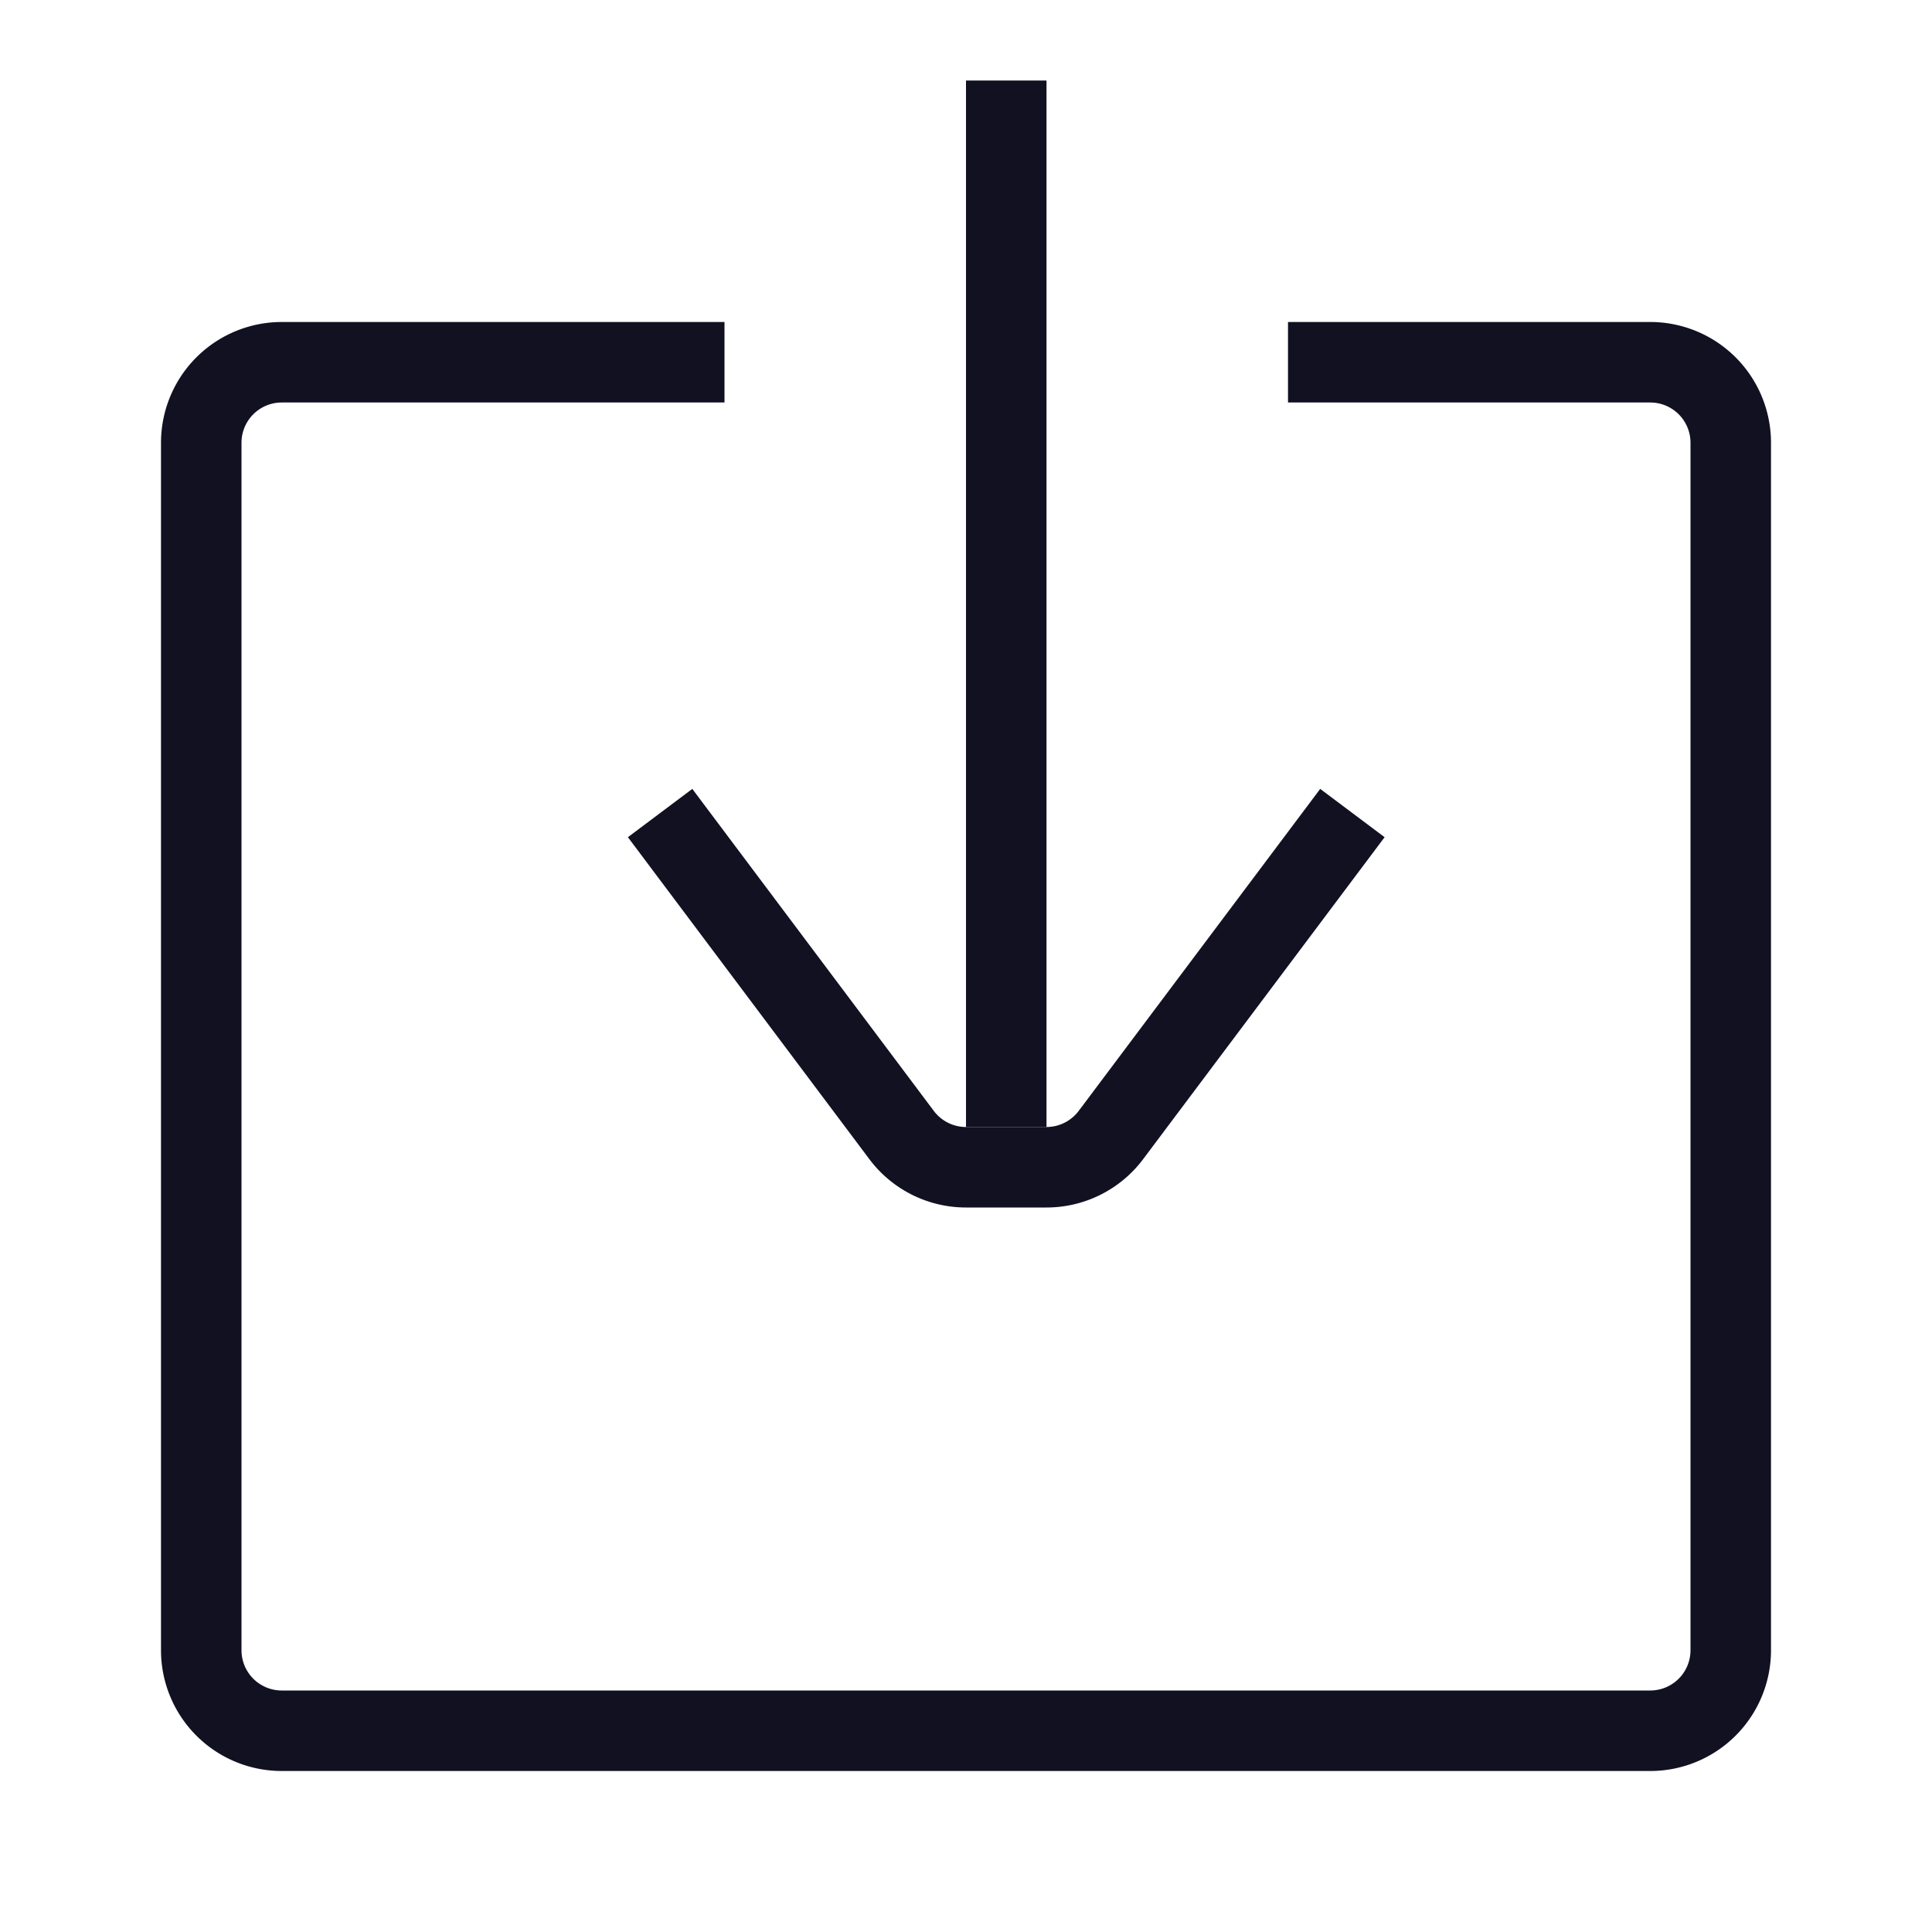 <svg id="Layer_1" data-name="Layer 1" xmlns="http://www.w3.org/2000/svg" viewBox="0 0 24 24"><title>unity-interface-24px-download</title><line x1="12.5" y1="1.5" x2="12.5" y2="13.5" style="fill:none;stroke:#112;stroke-linecap:square;stroke-linejoin:round"/><path d="M16.5,4.5h4a1,1,0,0,1,1,1v15a1,1,0,0,1-1,1H3.5a1,1,0,0,1-1-1V5.5a1,1,0,0,1,1-1h5" style="fill:none;stroke:#112;stroke-linecap:square;stroke-linejoin:round"/><path d="M16.5,10.5l-2.7,3.6a1,1,0,0,1-.8.4H12a1,1,0,0,1-.8-.4L8.5,10.5" style="fill:none;stroke:#112;stroke-linecap:square;stroke-linejoin:round"/></svg>